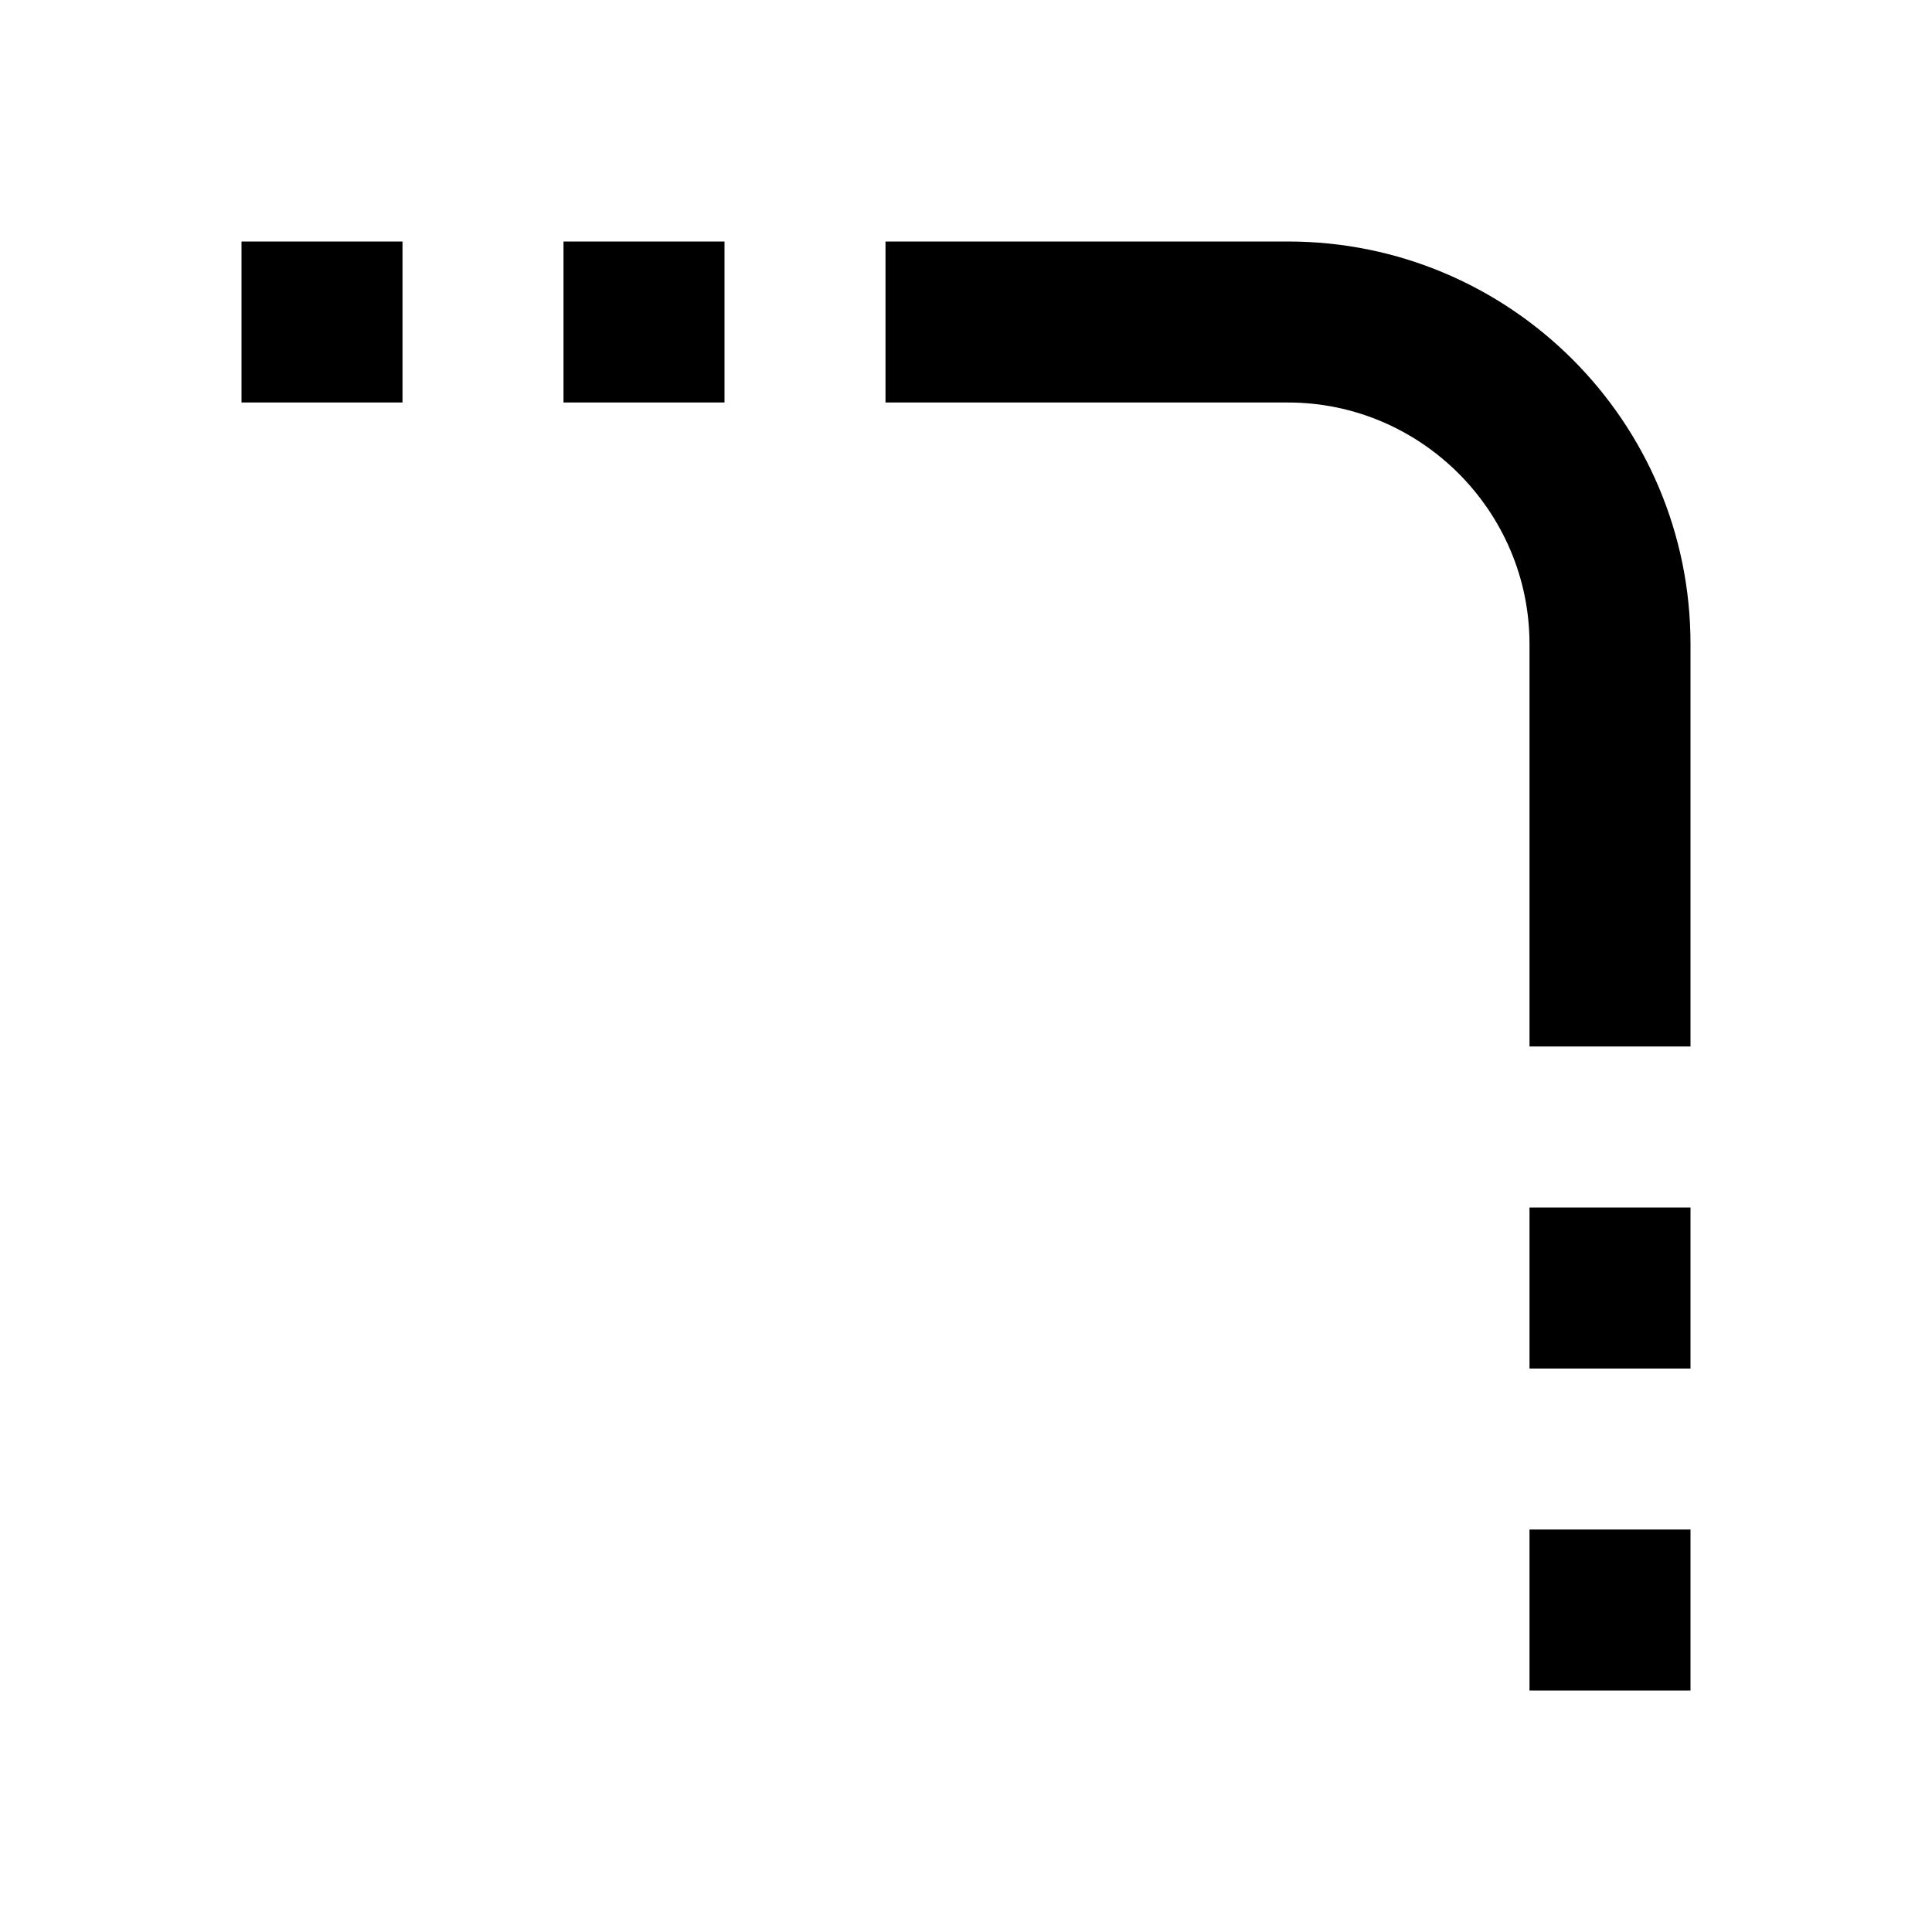 <?xml version="1.0" encoding="UTF-8" standalone="no"?>
<svg
   xmlns:dc="http://purl.org/dc/elements/1.1/"
   xmlns:cc="http://creativecommons.org/ns#"
   xmlns:rdf="http://www.w3.org/1999/02/22-rdf-syntax-ns#"
   xmlns:svg="http://www.w3.org/2000/svg"
   xmlns="http://www.w3.org/2000/svg"
   xmlns:sodipodi="http://sodipodi.sourceforge.net/DTD/sodipodi-0.dtd"
   xmlns:inkscape="http://www.inkscape.org/namespaces/inkscape"
   enable-background="new 0 0 24 24"
   height="24"
   viewBox="0 0 24 24"
   width="24"
   version="1.1"
   id="svg14"
   sodipodi:docname="rounded_corner-24px.svg"
   inkscape:version="0.92.4 (5da689c313, 2019-01-14)">
  <defs
     id="defs18" />
  <sodipodi:namedview
     pagecolor="#ffffff"
     bordercolor="#666666"
     borderopacity="1"
     objecttolerance="10"
     gridtolerance="10"
     guidetolerance="10"
     inkscape:pageopacity="0"
     inkscape:pageshadow="2"
     inkscape:window-width="1825"
     inkscape:window-height="1046"
     id="namedview16"
     showgrid="false"
     inkscape:zoom="9.8333333"
     inkscape:cx="12"
     inkscape:cy="12"
     inkscape:window-x="84"
     inkscape:window-y="-11"
     inkscape:window-maximized="1"
     inkscape:current-layer="g12" />
  <g
     id="g4">
    <rect
       fill="none"
       height="24"
       width="24"
       id="rect2" />
  </g>
  <g
     id="g12">
    <g
       id="g10">
      <g
         id="g8">
        <path
           d="m 19,19 h 2 v 2 h -2 z m 0,-2 h 2 V 15 H 19 Z M 3,5 H 5 V 3 H 3 Z M 7,5 H 9 V 3 H 7 Z M 21,8 C 21,5.24 18.76,3 16,3 h -5 v 2 h 5 c 1.65,0 3,1.35 3,3 v 5 h 2 z"
           id="path6"
           inkscape:connector-curvature="0"
           sodipodi:nodetypes="ccccccccccccccccccccssccssccs" />
      </g>
    </g>
  </g>
</svg>
